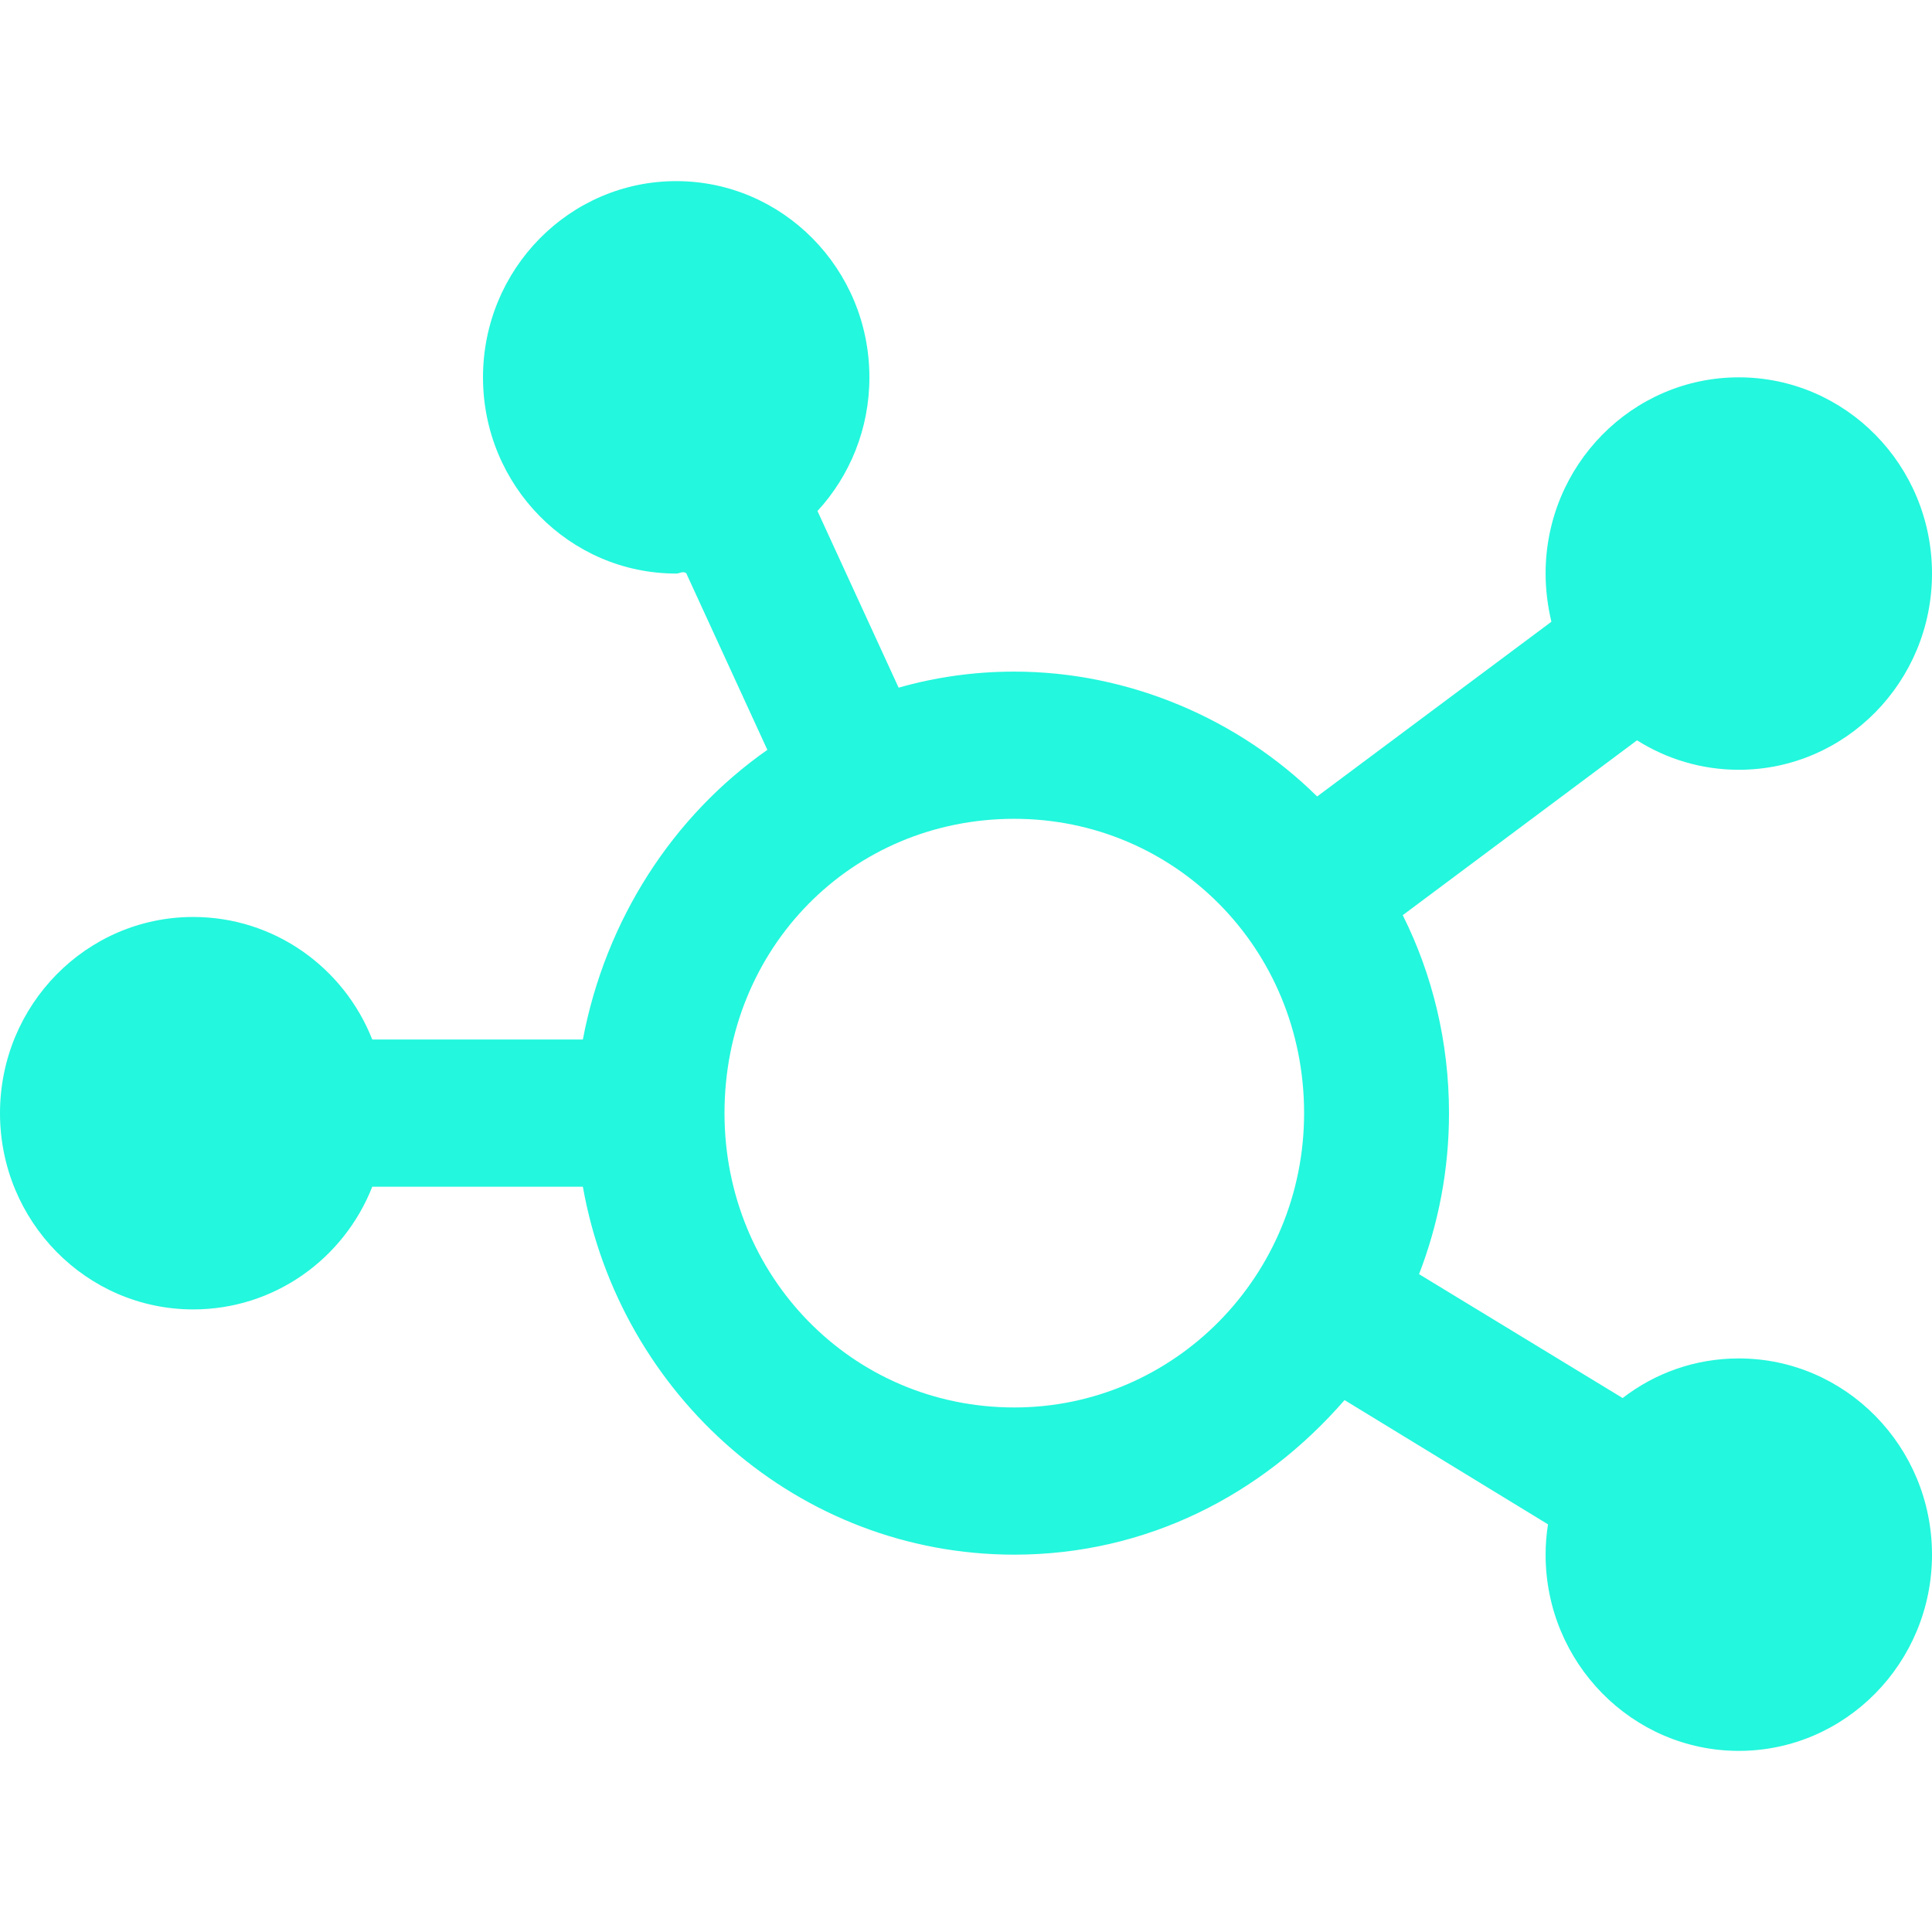 <svg width="16" height="16" viewBox="0 0 16 16" fill="none" xmlns="http://www.w3.org/2000/svg">
<path d="M7.2 3.125C7.2 3.553 7.037 3.942 6.77 4.232L7.442 5.695C7.747 5.608 8.068 5.562 8.4 5.562C9.352 5.562 10.26 5.956 10.908 6.596L12.848 5.149C12.818 5.022 12.8 4.887 12.8 4.75C12.8 3.852 13.518 3.125 14.4 3.125C15.283 3.125 16 3.852 16 4.75C16 5.646 15.283 6.375 14.4 6.375C14.092 6.375 13.803 6.286 13.557 6.131L11.617 7.579C11.863 8.071 12 8.63 12 9.219C12 9.688 11.912 10.138 11.752 10.552L13.438 11.578C13.705 11.372 14.037 11.25 14.4 11.25C15.283 11.25 16 11.979 16 12.875C16 13.771 15.283 14.5 14.4 14.5C13.518 14.5 12.8 13.771 12.8 12.875C12.8 12.789 12.807 12.705 12.82 12.624L11.135 11.595C10.453 12.38 9.495 12.875 8.4 12.875C6.615 12.875 5.135 11.557 4.827 9.828H3.083C2.848 10.425 2.272 10.844 1.6 10.844C0.716 10.844 0 10.115 0 9.219C0 8.322 0.716 7.594 1.6 7.594C2.272 7.594 2.848 8.013 3.083 8.609H4.827C5.015 7.617 5.572 6.758 6.355 6.21L5.683 4.747C5.655 4.727 5.628 4.75 5.6 4.75C4.718 4.75 4 4.023 4 3.125C4 2.227 4.718 1.5 5.6 1.5C6.482 1.5 7.2 2.227 7.2 3.125ZM8.4 11.656C9.725 11.656 10.8 10.565 10.8 9.219C10.8 7.85 9.725 6.781 8.4 6.781C7.053 6.781 6 7.85 6 9.219C6 10.565 7.053 11.656 8.4 11.656Z" fill="#23F7DD"/>
</svg>

